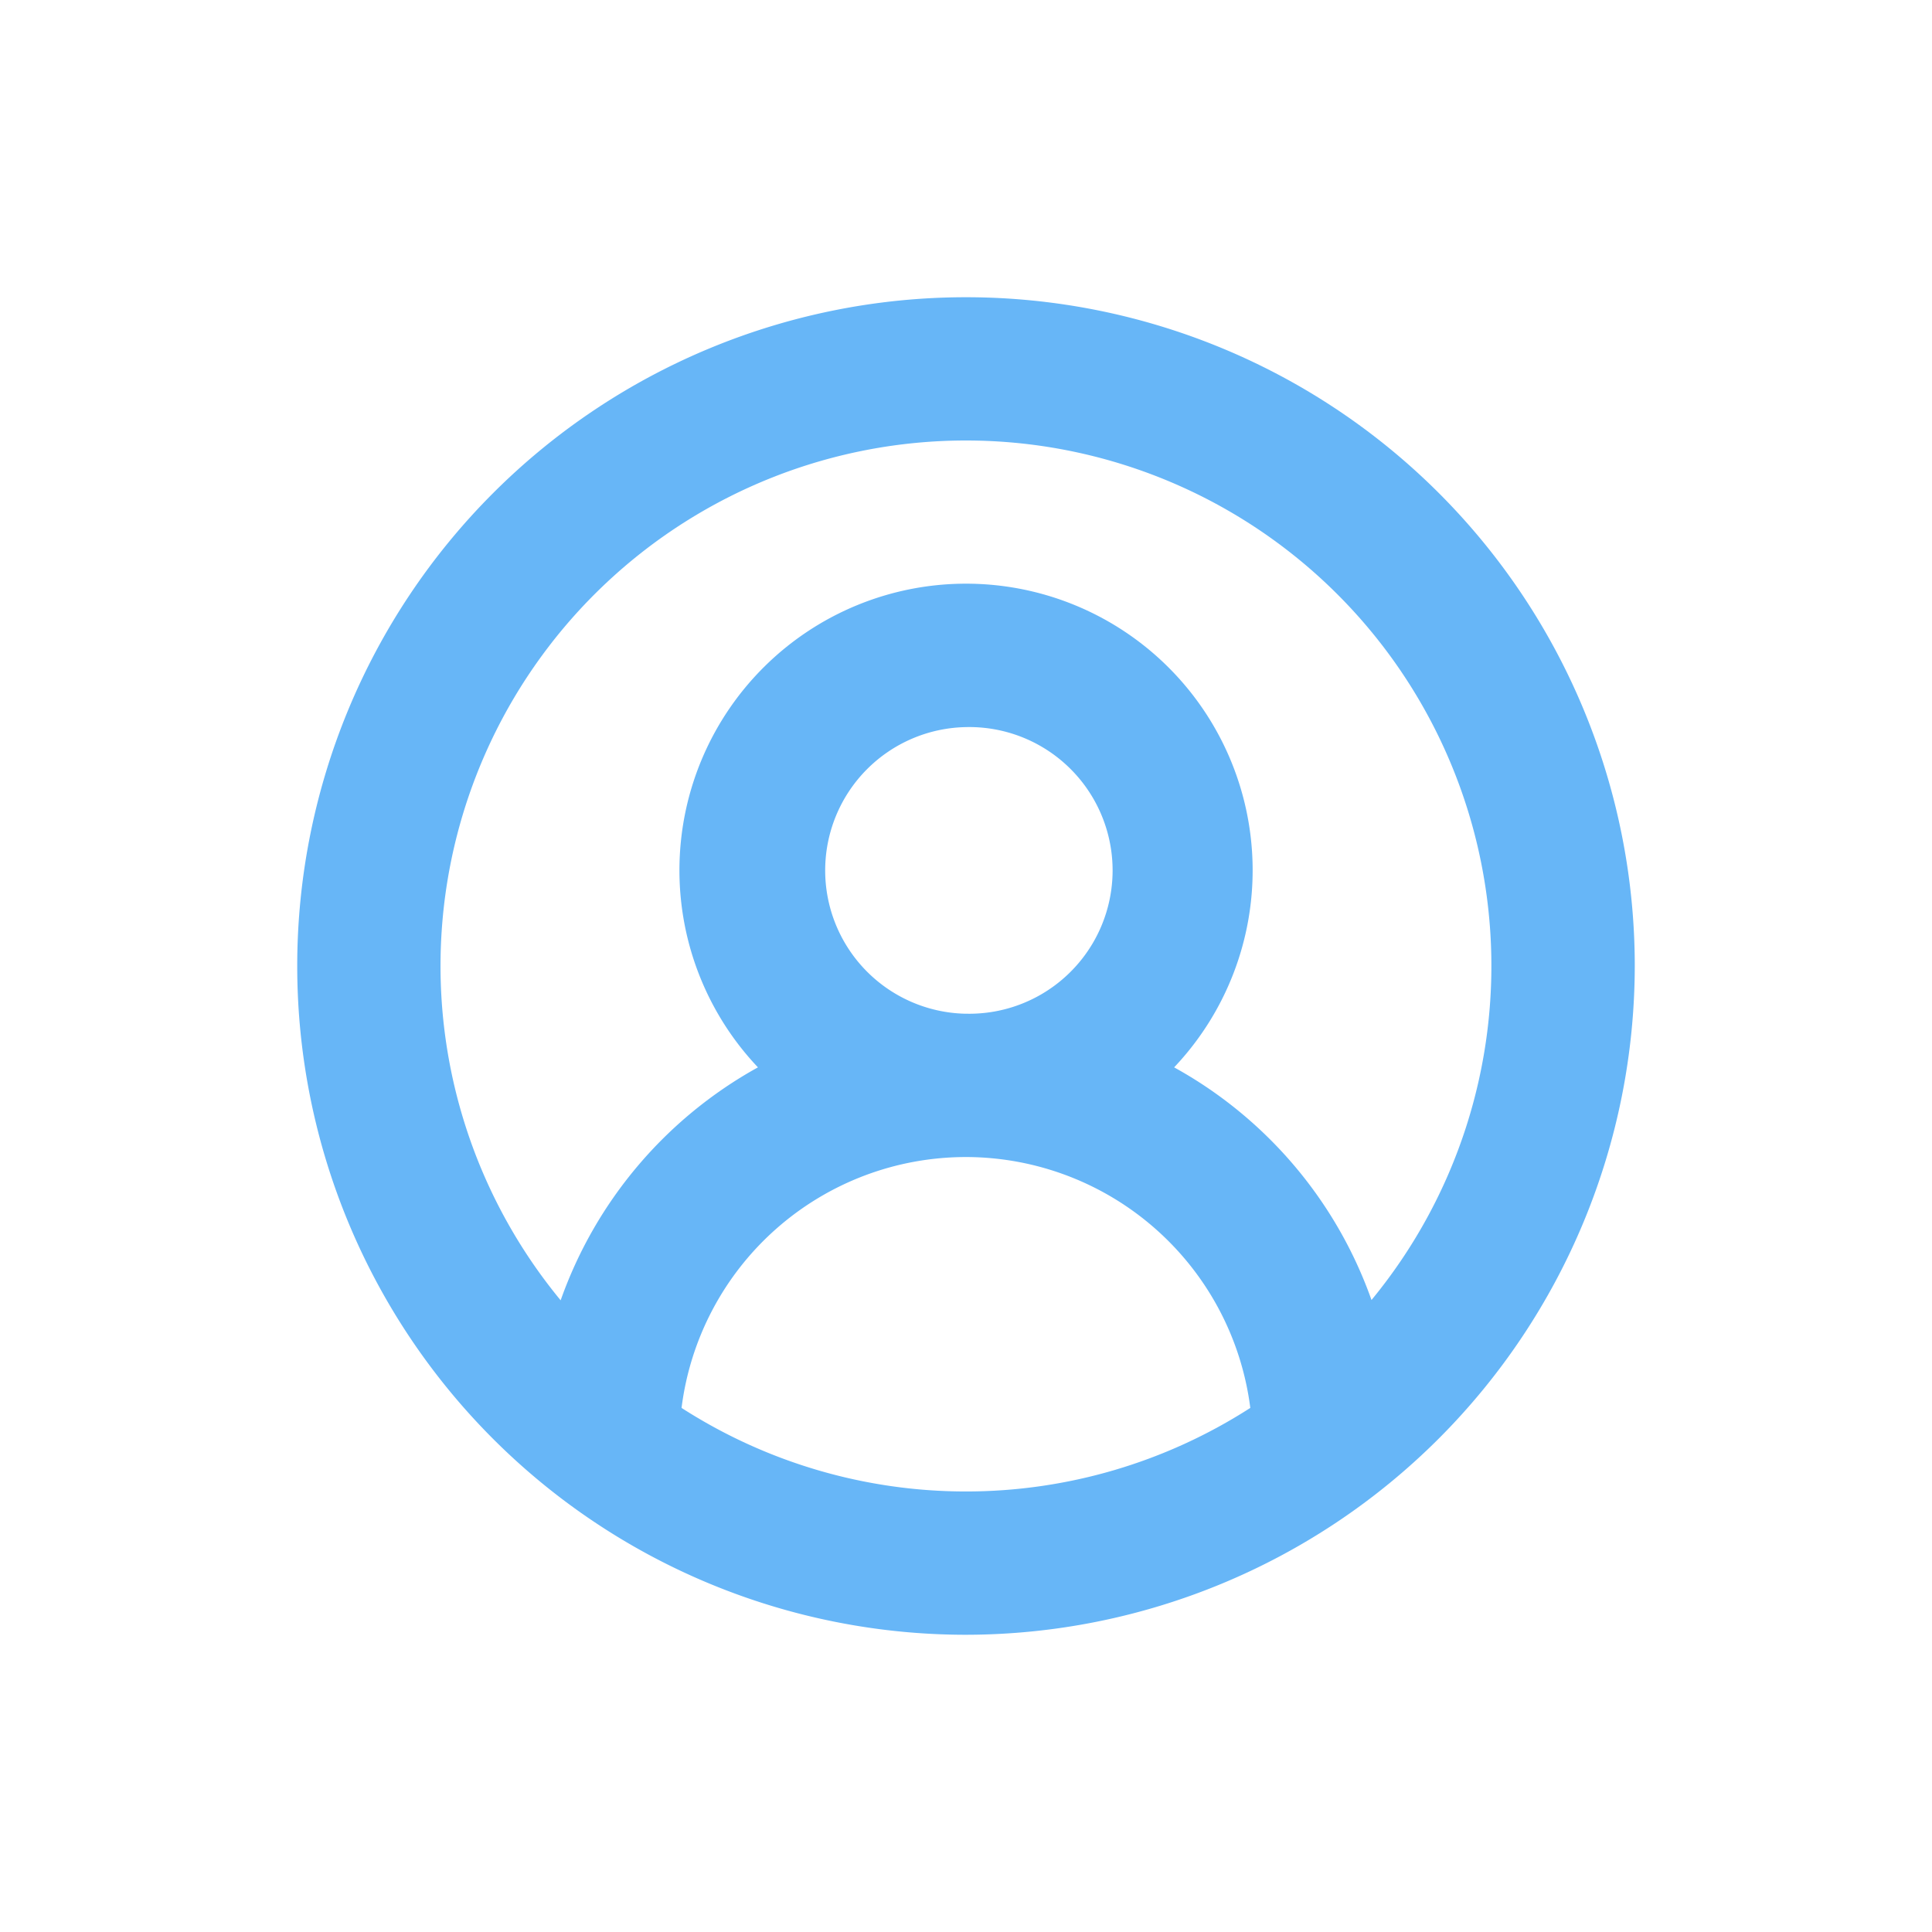 <svg id="Icon_Trending" width="26" height="26" data-name="Icon/Trending" version="1.1" viewBox="0 0 26 26" xmlns="http://www.w3.org/2000/svg">
 <path id="User" d="m13 22a9 9 0 1 1 9-9 9.01 9.01 0 0 1-9 9zm0-6.429a3.857 3.857 0 0 0-3.828 3.376 7.074 7.074 0 0 0 7.654 0 3.863 3.863 0 0 0-3.807-3.376zm0-9.643a7.071 7.071 0 0 0-5.455 11.571 5.785 5.785 0 0 1 2.655-3.135 3.857 3.857 0 1 1 5.601 0 5.775 5.775 0 0 1 2.656 3.131 7.071 7.071 0 0 0-5.457-11.567zm0 3.857a1.929 1.929 0 0 0-0.018 3.857h0.018a1.929 1.929 0 1 0 0-3.857z" fill="#67b6f7" stroke-width=".989"/>
</svg>
